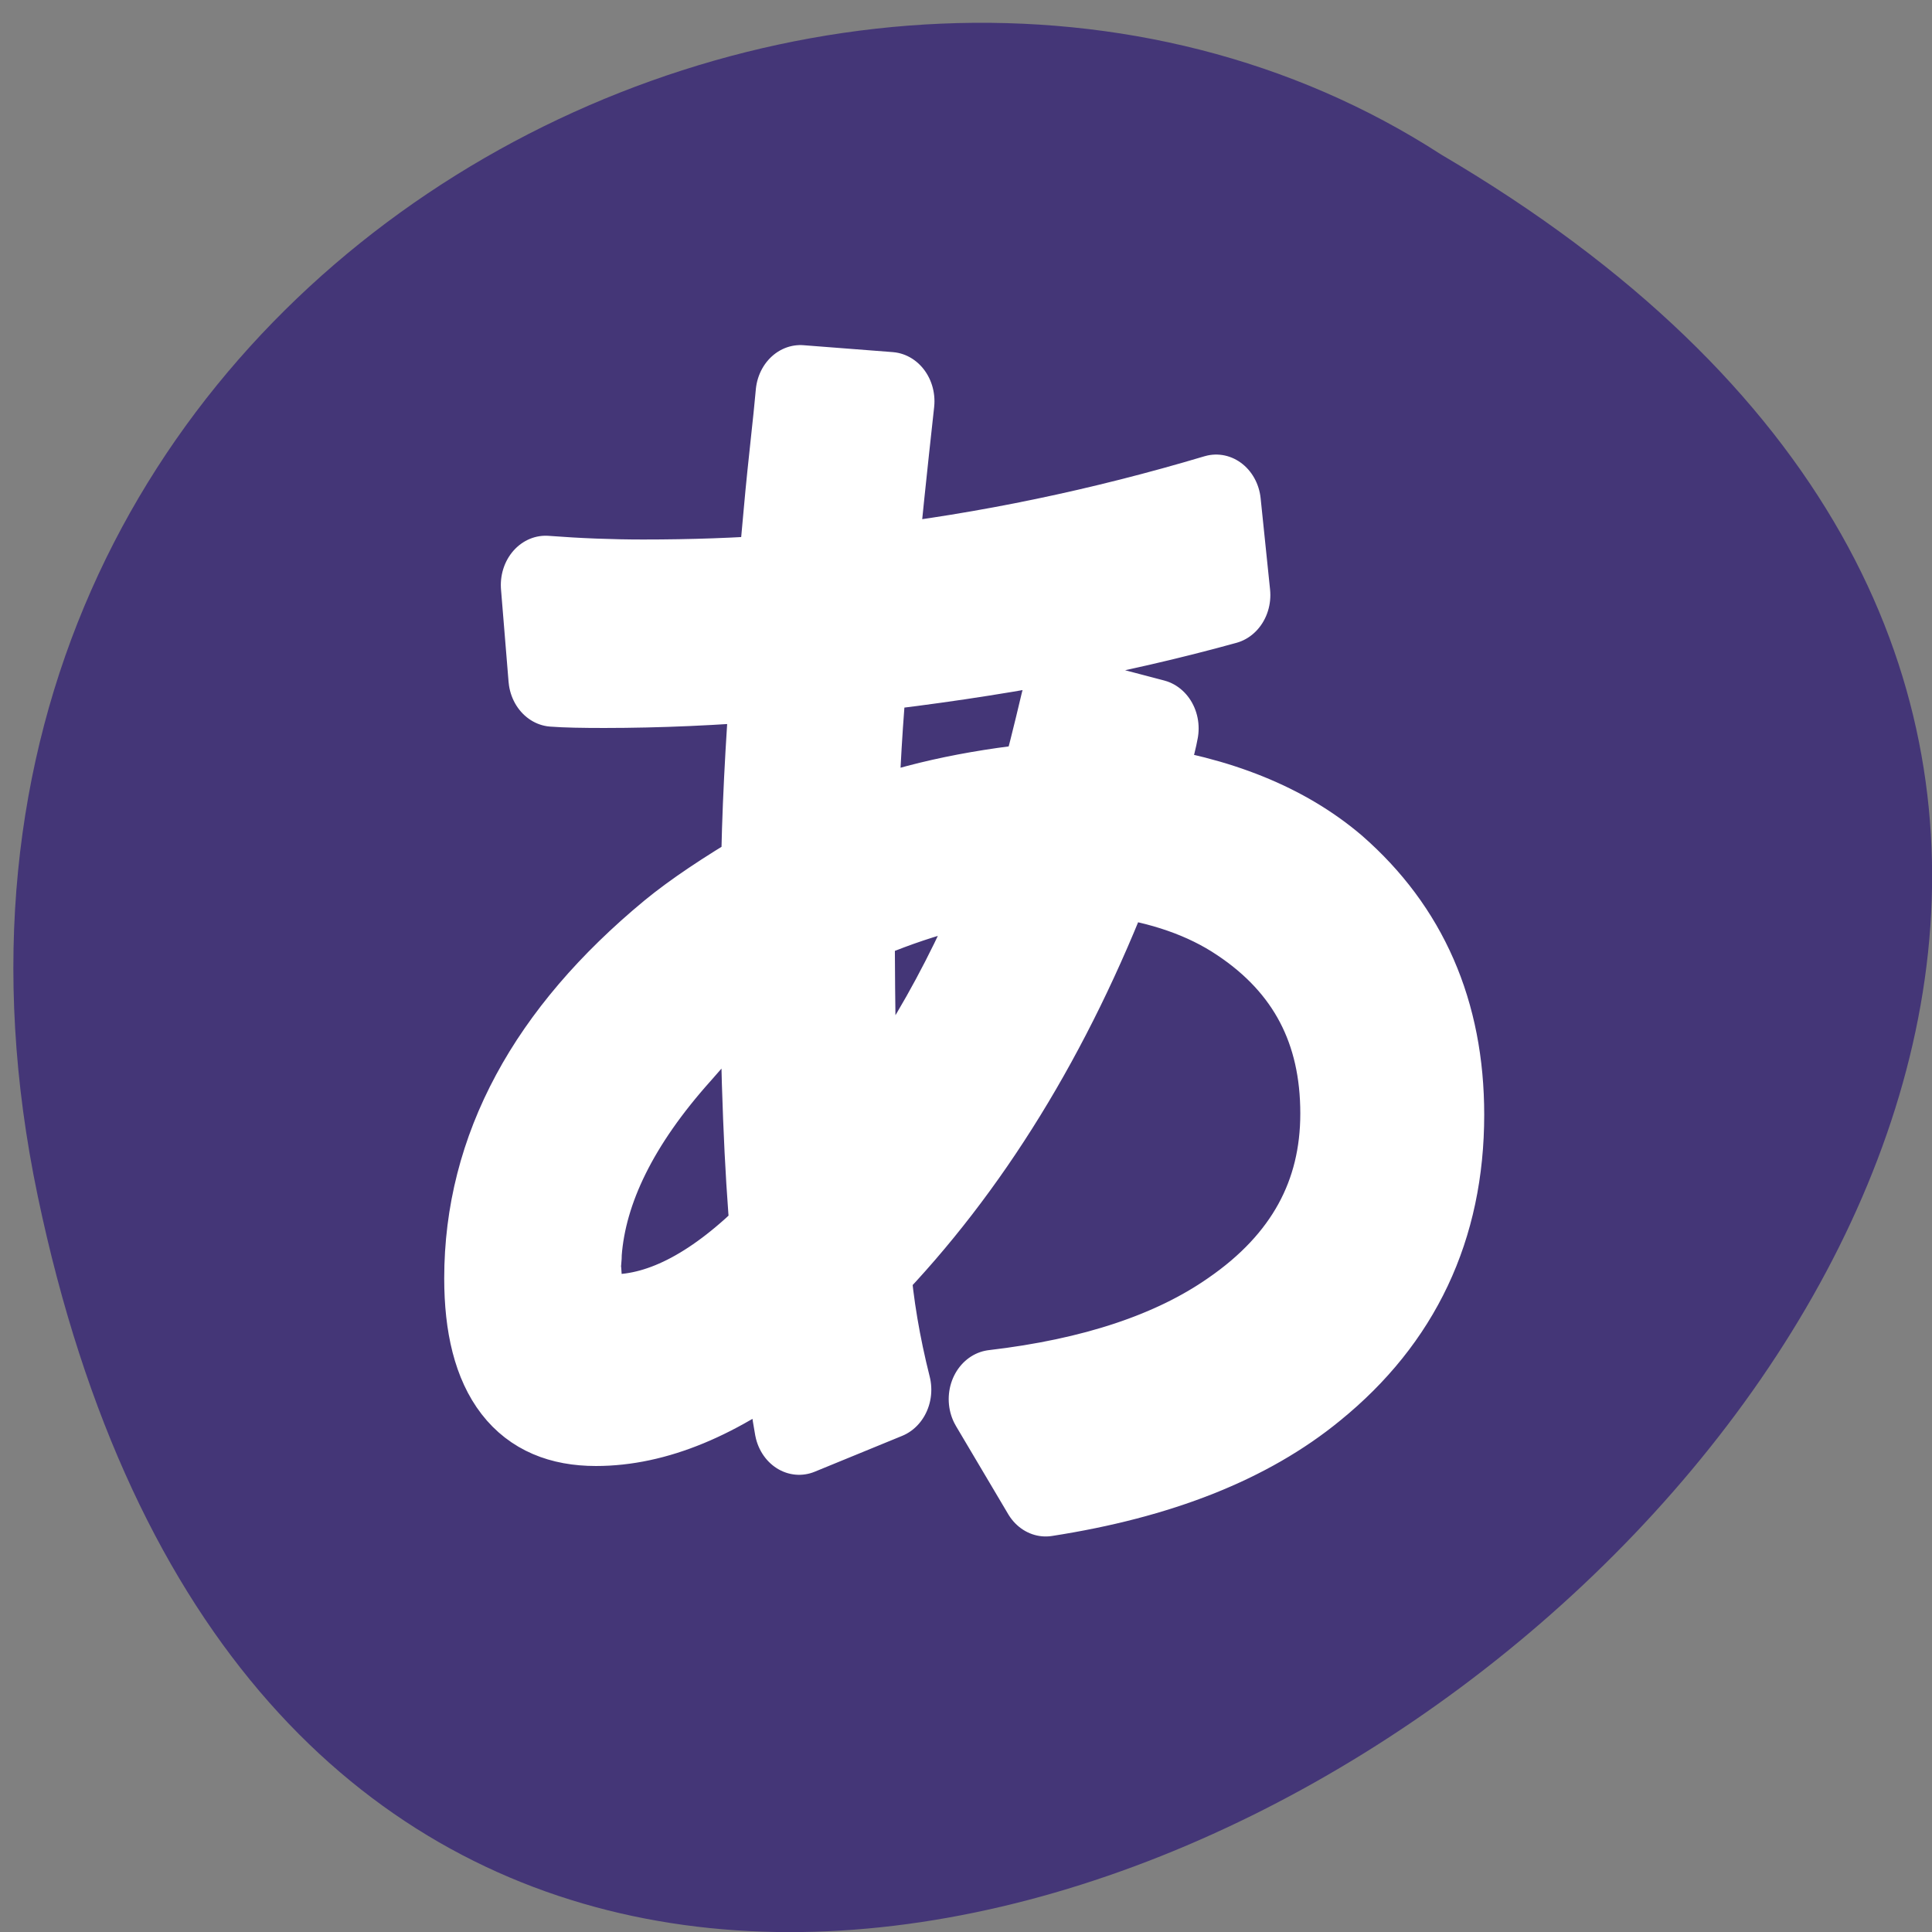 
<svg xmlns="http://www.w3.org/2000/svg" xmlns:xlink="http://www.w3.org/1999/xlink" width="24px" height="24px" viewBox="0 0 24 24" version="1.1">
<rect x="0" y="0" width="24" height="24" fill="#808080" stroke="none"/>
<g id="surface1">
<path style=" stroke:none;fill-rule:nonzero;fill:rgb(26.667%,21.176%,46.667%);fill-opacity:1;" d="M 0.469 14.859 C 5.121 37.082 37.141 13.223 17.906 1.922 C 10.434 -2.918 -1.926 3.426 0.469 14.859 Z M 0.469 14.859 "/>
<path style="fill-rule:nonzero;fill:rgb(100%,100%,100%);fill-opacity:1;stroke-width:3.836;stroke-linecap:butt;stroke-linejoin:round;stroke:rgb(100%,100%,100%);stroke-opacity:1;stroke-miterlimit:4;" d="M 10.461 7.611 C 11.876 7.709 13.277 7.758 14.638 7.758 C 16.712 7.758 18.72 7.696 20.619 7.562 L 20.7 6.41 L 20.862 4.793 C 20.943 3.948 21.064 2.906 21.212 1.657 C 21.306 0.897 21.347 0.407 21.374 0.187 L 25.2 0.456 C 24.89 3.004 24.634 5.271 24.418 7.243 C 29.336 6.716 34.266 5.785 39.184 4.45 L 39.588 8.003 C 34.819 9.203 29.646 10.073 24.068 10.649 C 23.853 12.695 23.704 14.924 23.637 17.338 C 25.954 16.505 28.662 15.953 31.774 15.671 C 32.057 14.765 32.367 13.638 32.717 12.29 L 36.516 13.197 C 36.409 13.736 36.139 14.581 35.708 15.745 C 39.305 16.198 42.148 17.252 44.249 18.881 C 47.254 21.27 48.749 24.382 48.749 28.241 C 48.749 32.492 46.957 35.946 43.36 38.605 C 40.571 40.687 36.745 42.059 31.882 42.745 L 29.646 39.315 C 33.916 38.862 37.325 37.833 39.857 36.228 C 43.091 34.207 44.707 31.524 44.707 28.192 C 44.707 24.798 43.212 22.189 40.208 20.376 C 38.699 19.457 36.853 18.881 34.684 18.612 C 32.03 24.884 28.514 30.066 24.176 34.145 C 24.311 35.701 24.607 37.294 25.065 38.948 L 21.32 40.344 C 21.225 39.879 21.037 38.739 20.754 36.939 C 17.871 38.984 15.163 40.001 12.617 40.001 C 9.559 40.001 8.036 38.213 8.036 34.611 C 8.036 29.747 10.636 25.349 15.85 21.429 C 16.834 20.694 18.181 19.873 19.892 18.955 C 19.919 16.639 20.067 13.969 20.323 10.967 C 17.75 11.163 15.298 11.261 12.967 11.261 C 12.051 11.261 11.323 11.249 10.785 11.212 Z M 19.838 22.507 C 18.652 23.206 17.426 24.235 16.173 25.57 C 13.479 28.302 12.024 30.973 11.808 33.582 C 11.808 33.815 11.782 33.986 11.755 34.096 C 11.782 34.28 11.808 34.476 11.808 34.709 C 11.808 35.824 12.307 36.375 13.317 36.375 C 15.486 36.375 17.817 35.248 20.296 32.969 C 20.026 30.274 19.878 26.783 19.838 22.507 Z M 30.642 18.612 C 28.123 18.979 25.739 19.616 23.502 20.547 C 23.502 24.443 23.57 27.506 23.718 29.76 C 26.52 26.648 28.824 22.924 30.642 18.612 Z M 30.642 18.612 " transform="matrix(0.29,0,0,0.319,3.744,4.839)"/>
</g>
</svg>
